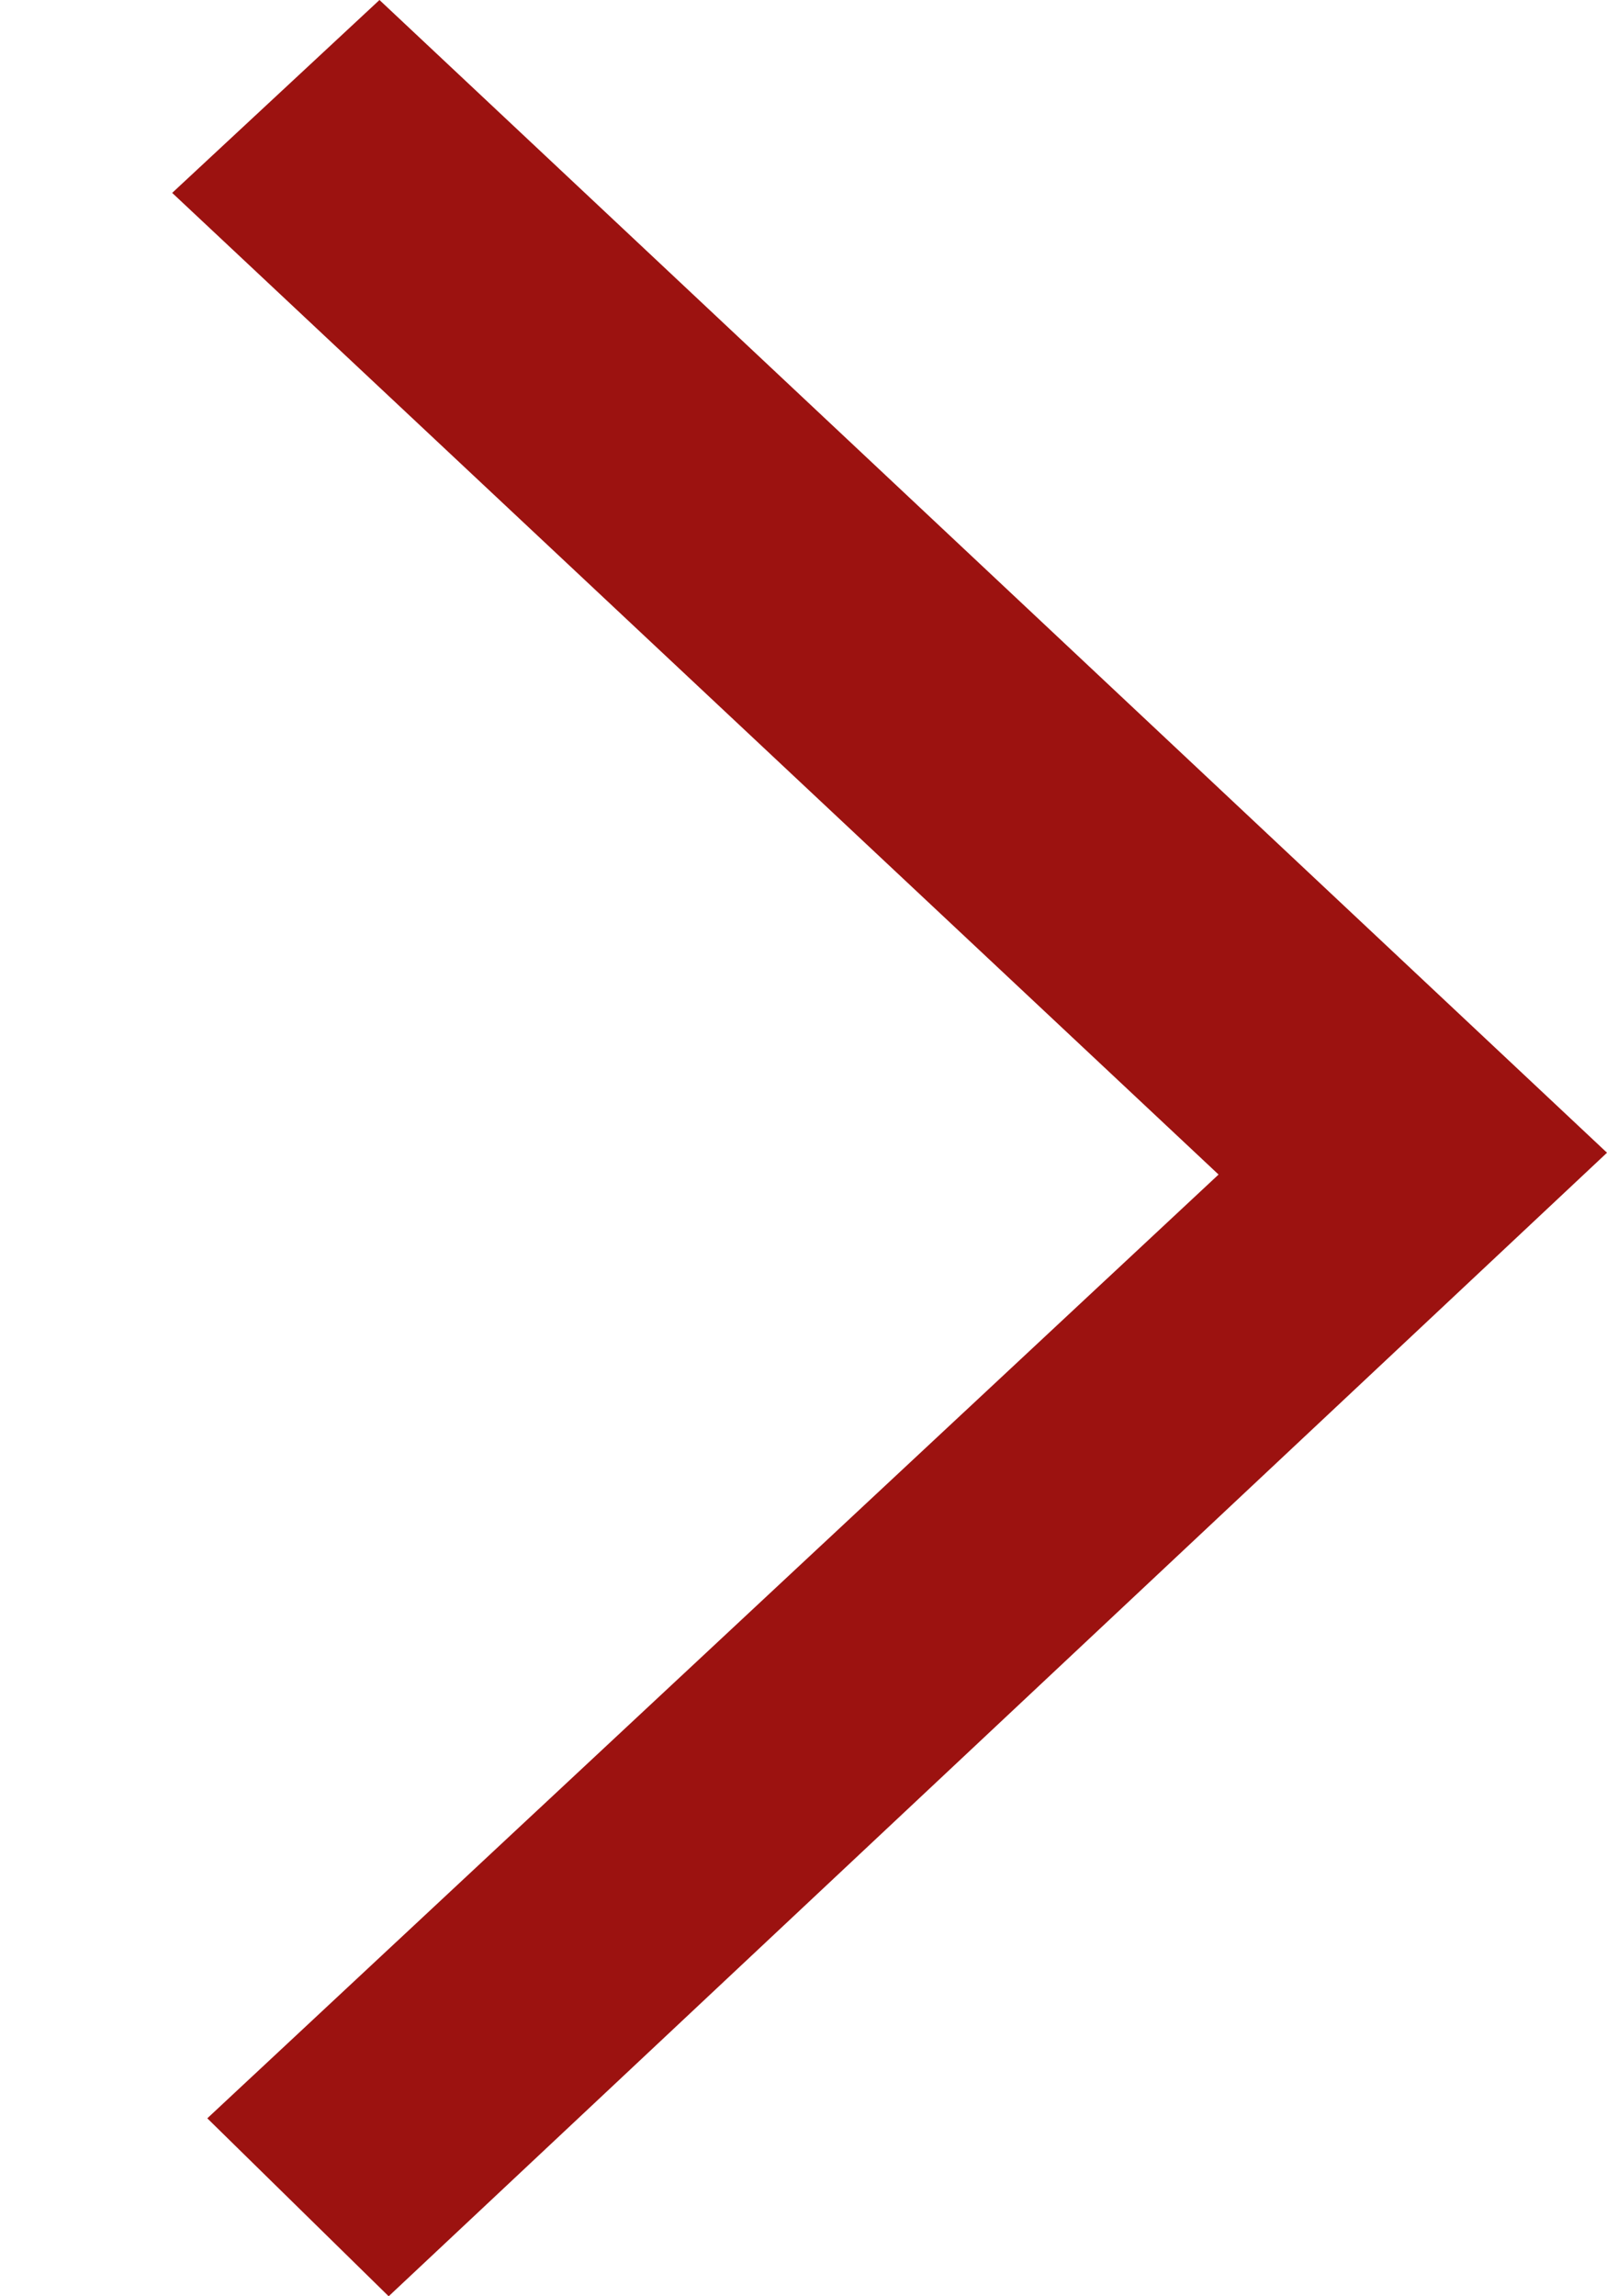 <svg width="7" height="10" viewBox="0 0 7 10" fill="none" xmlns="http://www.w3.org/2000/svg">
<path d="M0.75 0.84L1.653 2.07328e-07L7 5.02L1.693 10L0.903 9.225L5.308 5.115L0.75 0.84Z" fill="#9C1210"/>
</svg>
